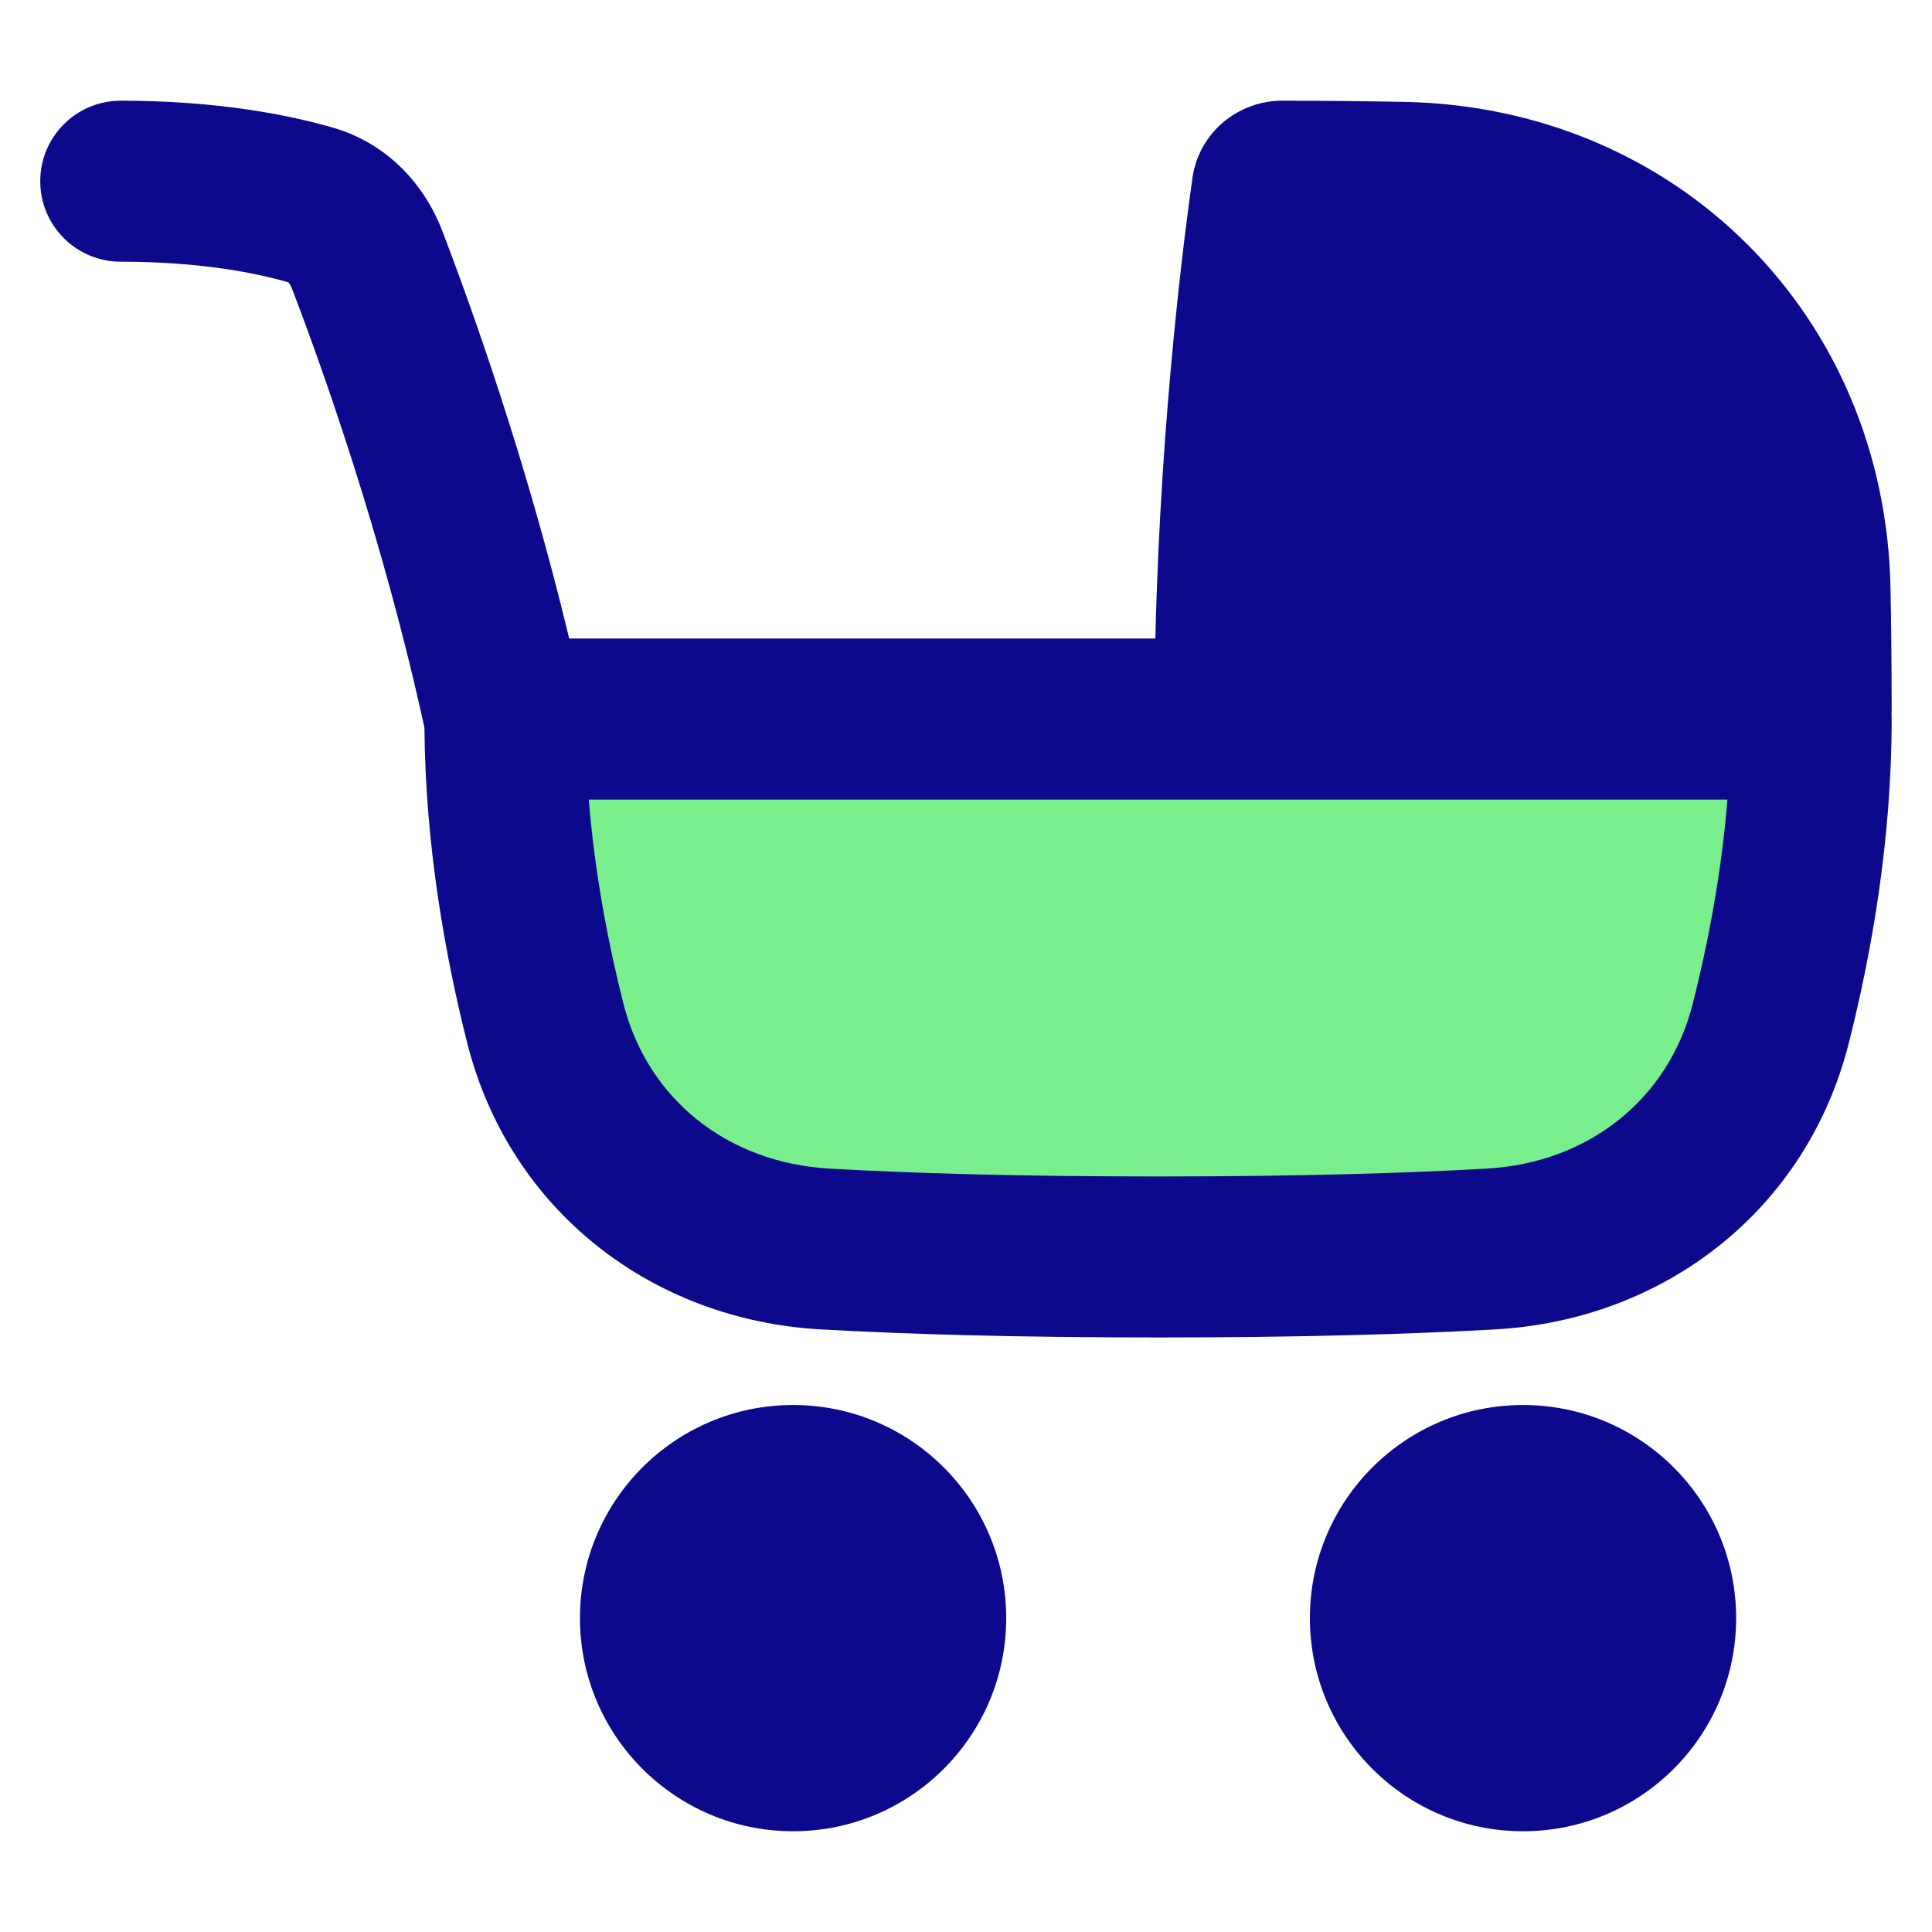 <svg xmlns="http://www.w3.org/2000/svg" fill="none" viewBox="0 0 48 48" id="Stroller--Streamline-Plump">
  <desc>
    Stroller Streamline Icon: https://streamlinehq.com
  </desc>
  <g id="stroller">
    <path id="Intersect" fill="#79ee8d" d="M44.999 17.863c0 2.775 -0.463 5.417 -1.004 7.557 -0.826 3.267 -3.586 5.419 -6.951 5.609 -2.002 0.113 -4.695 0.198 -8.273 0.198 -3.578 0 -6.271 -0.085 -8.273 -0.198 -3.364 -0.19 -6.125 -2.342 -6.951 -5.609 -0.541 -2.14 -1.003 -4.782 -1.003 -7.557l32.455 0Z" stroke-width="1"></path>
    <path id="Union" fill="#0c098c" fill-rule="evenodd" d="M29.625 4.425c0.166 -1.155 1.157 -1.924 2.227 -1.923 1.084 0.001 2.093 0.012 3.029 0.029 6.784 0.128 11.96 5.304 12.088 12.088 0.018 0.926 0.028 1.923 0.029 2.993 0 0.044 -0.001 0.087 -0.004 0.13 0.002 0.041 0.004 0.082 0.004 0.123 0 2.987 -0.496 5.8 -1.064 8.047 -1.052 4.164 -4.592 6.879 -8.777 7.116 -2.046 0.116 -4.777 0.201 -8.386 0.201s-6.34 -0.085 -8.386 -0.201c-4.185 -0.236 -7.725 -2.951 -8.777 -7.116 -0.554 -2.193 -1.04 -4.925 -1.063 -7.832 -1.045 -4.794 -2.585 -9.07 -3.294 -10.917 -0.031 -0.081 -0.067 -0.125 -0.084 -0.143 -0.003 -0.003 -0.005 -0.005 -0.007 -0.007C6.404 6.794 5.019 6.502 3 6.502c-1.105 0 -2 -0.895 -2 -2 0 -1.105 0.895 -2 2 -2 2.42 0 4.183 0.353 5.286 0.674 1.368 0.398 2.273 1.442 2.7 2.554 0.676 1.762 2.076 5.633 3.156 10.135l14.563 0c0.131 -5.667 0.769 -10.385 0.921 -11.44Zm1.273 15.44 -16.27 0c0.149 1.834 0.481 3.569 0.86 5.067 0.599 2.37 2.58 3.958 5.125 4.102 1.958 0.111 4.613 0.195 8.16 0.195 3.547 0 6.202 -0.084 8.16 -0.195 2.544 -0.144 4.526 -1.732 5.125 -4.102 0.379 -1.498 0.711 -3.233 0.86 -5.067H30.931l-0.033 -0ZM19.704 34.907c2.925 0 5.295 2.371 5.295 5.295s-2.371 5.295 -5.295 5.295 -5.295 -2.371 -5.295 -5.295 2.371 -5.295 5.295 -5.295Zm12.84 5.295c0 -2.925 2.371 -5.295 5.295 -5.295s5.295 2.371 5.295 5.295 -2.371 5.295 -5.295 5.295 -5.295 -2.371 -5.295 -5.295Z" clip-rule="evenodd" stroke-width="1"></path>
  </g>
</svg>